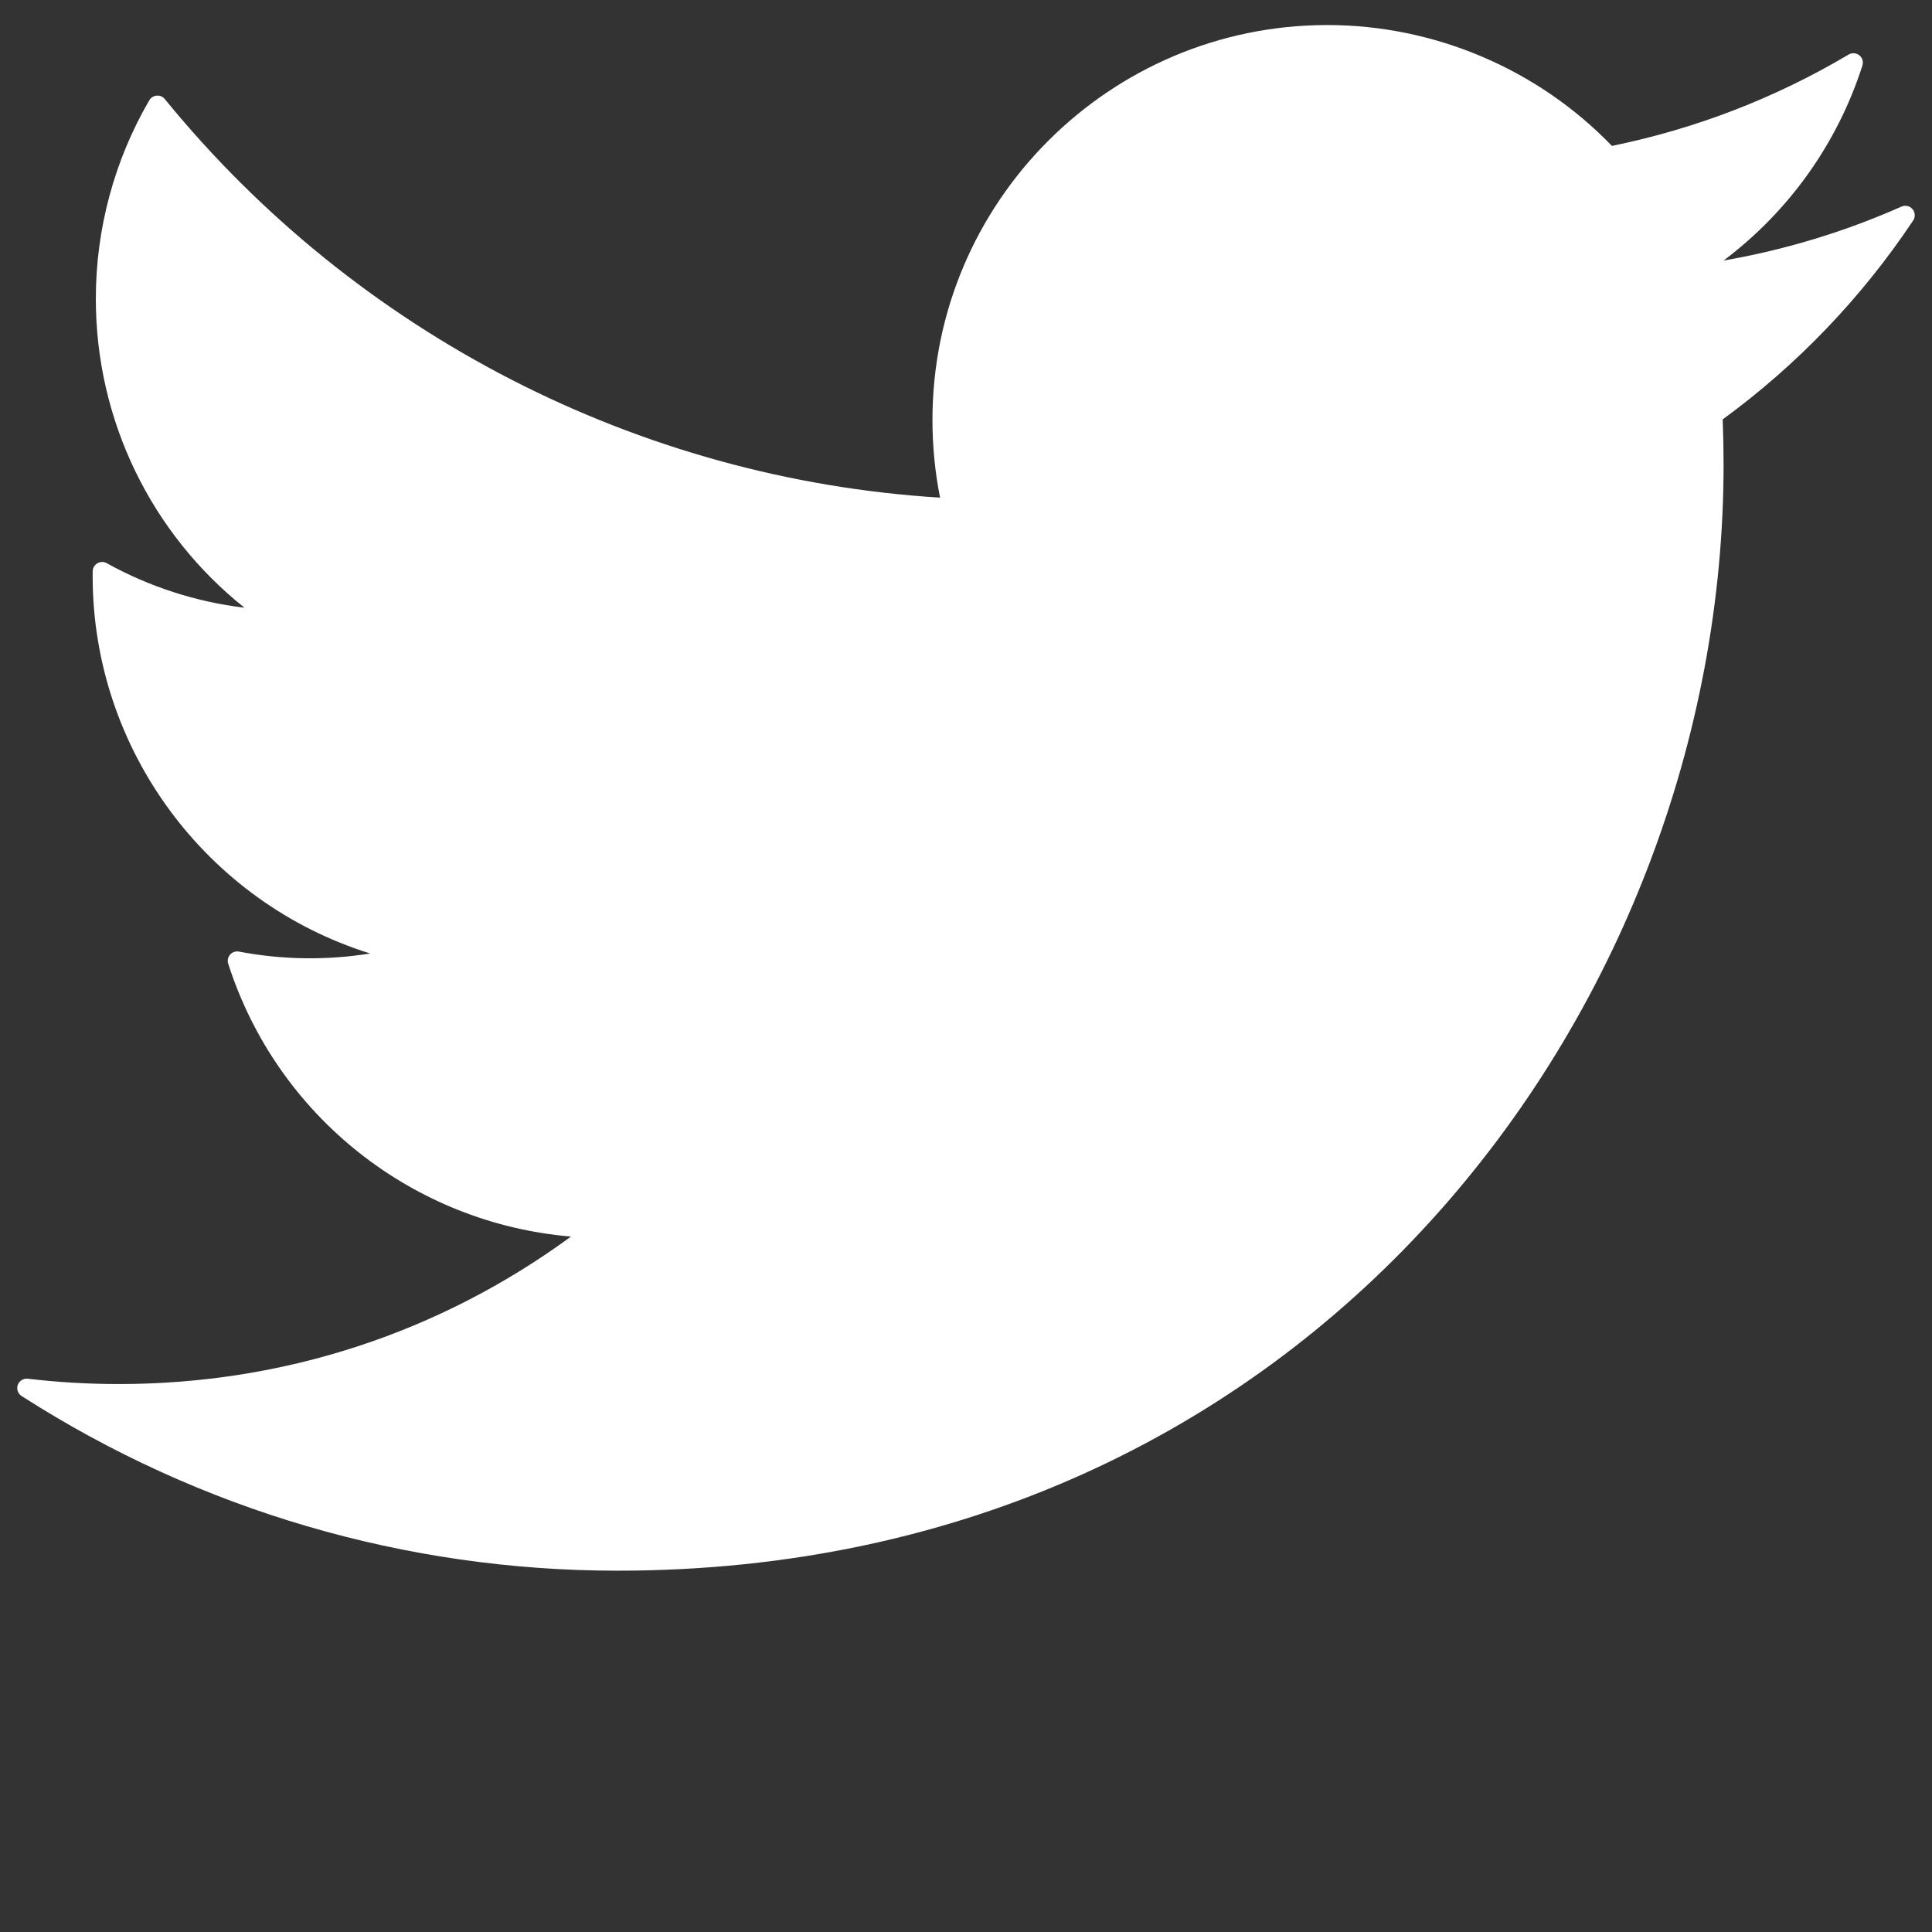 <?xml version="1.0" encoding="utf-8"?>
<!-- Generator: Adobe Illustrator 23.0.0, SVG Export Plug-In . SVG Version: 6.00 Build 0)  -->
<svg version="1.1" xmlns="http://www.w3.org/2000/svg" xmlns:xlink="http://www.w3.org/1999/xlink" x="0px" y="0px"
	 viewBox="0 0 50 50" enable-background="new 0 0 50 50" xml:space="preserve">
<rect x="0" y="0" width="50" height="50" fill="#333333" stroke="none"/>
<g id="twitter">
	<path id="twit_1_" fill="#FFFFFF" d="M49.496,5.413c-0.07-0.083-0.187-0.111-0.286-0.066c-1.468,0.651-3.013,1.12-4.604,1.396
		c1.689-1.27,2.947-3.03,3.593-5.047c0.031-0.097-0.001-0.202-0.08-0.265c-0.079-0.063-0.19-0.071-0.277-0.019
		c-1.902,1.128-3.962,1.923-6.126,2.364c-1.917-1.99-4.594-3.128-7.365-3.128c-5.635,0-10.219,4.584-10.219,10.219
		c0,0.682,0.066,1.356,0.197,2.012C16.525,12.397,9.227,8.65,4.265,2.564C4.214,2.501,4.137,2.467,4.056,2.475
		c-0.08,0.006-0.151,0.051-0.192,0.12c-0.905,1.553-1.384,3.33-1.384,5.138c0,3.133,1.423,6.062,3.847,7.995
		c-1.248-0.15-2.466-0.543-3.565-1.153c-0.074-0.042-0.166-0.041-0.24,0.002c-0.074,0.042-0.121,0.121-0.123,0.206l-0.001,0.131
		c0,4.499,2.965,8.45,7.183,9.762c-1.111,0.179-2.264,0.167-3.397-0.049c-0.083-0.016-0.171,0.013-0.228,0.077
		c-0.057,0.064-0.076,0.154-0.05,0.236c1.265,3.948,4.78,6.717,8.871,7.062c-3.413,2.5-7.446,3.817-11.708,3.817
		c-0.785,0-1.576-0.047-2.35-0.138c-0.111-0.013-0.22,0.053-0.259,0.159c-0.038,0.107,0.003,0.227,0.098,0.288
		c4.612,2.958,9.945,4.521,15.423,4.521c17.918,0,28.625-14.555,28.625-28.625c0-0.392-0.008-0.782-0.023-1.17
		c1.933-1.414,3.592-3.144,4.93-5.148C49.573,5.616,49.566,5.496,49.496,5.413z"/>
</g>
<g id="drible" display="none">
	<g display="inline">
		<g>
			<path fill="#FFFFFF" d="M20.446,0.711c-11.028,0-20,8.972-20,20s8.972,20,20,20s20-8.972,20-20S31.474,0.711,20.446,0.711z
				 M33.669,9.934c2.38,2.907,3.818,6.61,3.855,10.642c-0.565-0.12-6.208-1.265-11.895-0.55l-0.367-0.882
				c-0.355-0.833-0.735-1.66-1.132-2.475C30.446,14.091,33.309,10.421,33.669,9.934z M20.446,3.654c4.34,0,8.307,1.627,11.323,4.305
				c-0.305,0.438-2.875,3.892-8.95,6.17c-2.8-5.143-5.902-9.367-6.375-10C17.729,3.819,19.069,3.654,20.446,3.654z M13.184,5.276
				c0.45,0.617,3.502,4.847,6.332,9.88c-7.99,2.122-15.027,2.093-15.792,2.083C4.831,11.936,8.404,7.531,13.184,5.276z
				 M3.361,20.736l0.007-0.523c0.748,0.017,9.028,0.122,17.555-2.43c0.492,0.958,0.958,1.93,1.387,2.9l-0.675,0.202
				C12.829,23.734,8.141,31.499,7.751,32.159C5.026,29.131,3.364,25.126,3.361,20.736z M20.444,37.819
				c-3.948,0-7.588-1.345-10.485-3.605c0.307-0.625,3.767-7.31,13.403-10.668l0.112-0.038c2.4,6.23,3.387,11.455,3.645,12.955
				C25.071,37.336,22.814,37.821,20.444,37.819z M29.991,34.899c-0.175-1.04-1.087-6.04-3.317-12.18
				c5.352-0.857,10.055,0.547,10.64,0.732C36.549,28.201,33.826,32.309,29.991,34.899z"/>
		</g>
	</g>
</g>
<g id="facebook" display="none">
	<path display="inline" fill="#FFFFFF" d="M21.258,0.591l-5.187-0.008c-5.828,0-9.594,3.864-9.594,9.844v4.539H1.262
		c-0.451,0-0.816,0.365-0.816,0.816v6.576c0,0.451,0.365,0.816,0.816,0.816h5.215v16.594c0,0.451,0.365,0.816,0.816,0.816h6.805
		c0.451,0,0.816-0.365,0.816-0.816V23.173h6.098c0.451,0,0.816-0.365,0.816-0.816l0.002-6.576c0-0.216-0.086-0.424-0.239-0.577
		c-0.153-0.153-0.361-0.239-0.577-0.239h-6.1v-3.848c0-1.849,0.441-2.788,2.85-2.788l3.494-0.001c0.45,0,0.815-0.365,0.815-0.816
		V1.406C22.072,0.957,21.708,0.592,21.258,0.591z"/>
</g>
<g id="lupa" display="none">
	<path id="loupe" display="inline" fill="#FFFFFF" d="M39.558,35.27l-8.245-8.245c1.987-2.868,2.981-6.066,2.981-9.591
		c0-2.292-0.445-4.483-1.335-6.575c-0.889-2.092-2.091-3.894-3.606-5.409s-3.317-2.717-5.408-3.606
		c-2.092-0.89-4.283-1.334-6.575-1.334c-2.291,0-4.483,0.445-6.574,1.334C8.704,2.733,6.901,3.935,5.386,5.45
		C3.872,6.964,2.67,8.767,1.781,10.859c-0.889,2.092-1.334,4.283-1.334,6.575c0,2.291,0.445,4.482,1.334,6.574
		c0.889,2.091,2.091,3.894,3.606,5.408c1.514,1.515,3.318,2.717,5.409,3.606c2.092,0.889,4.283,1.334,6.574,1.334
		c3.526,0,6.723-0.994,9.592-2.981l8.245,8.221c0.577,0.609,1.297,0.913,2.163,0.913c0.833,0,1.555-0.305,2.163-0.913
		c0.609-0.609,0.913-1.33,0.913-2.163C40.447,36.584,40.151,35.863,39.558,35.27z M24.978,25.041
		c-2.107,2.108-4.643,3.161-7.608,3.161c-2.965,0-5.5-1.054-7.608-3.161c-2.108-2.107-3.161-4.643-3.161-7.608
		c0-2.965,1.054-5.501,3.161-7.608c2.107-2.108,4.643-3.161,7.608-3.161c2.965,0,5.501,1.054,7.608,3.161
		c2.108,2.107,3.161,4.643,3.161,7.608C28.14,20.398,27.086,22.933,24.978,25.041z"/>
</g>
</svg>
